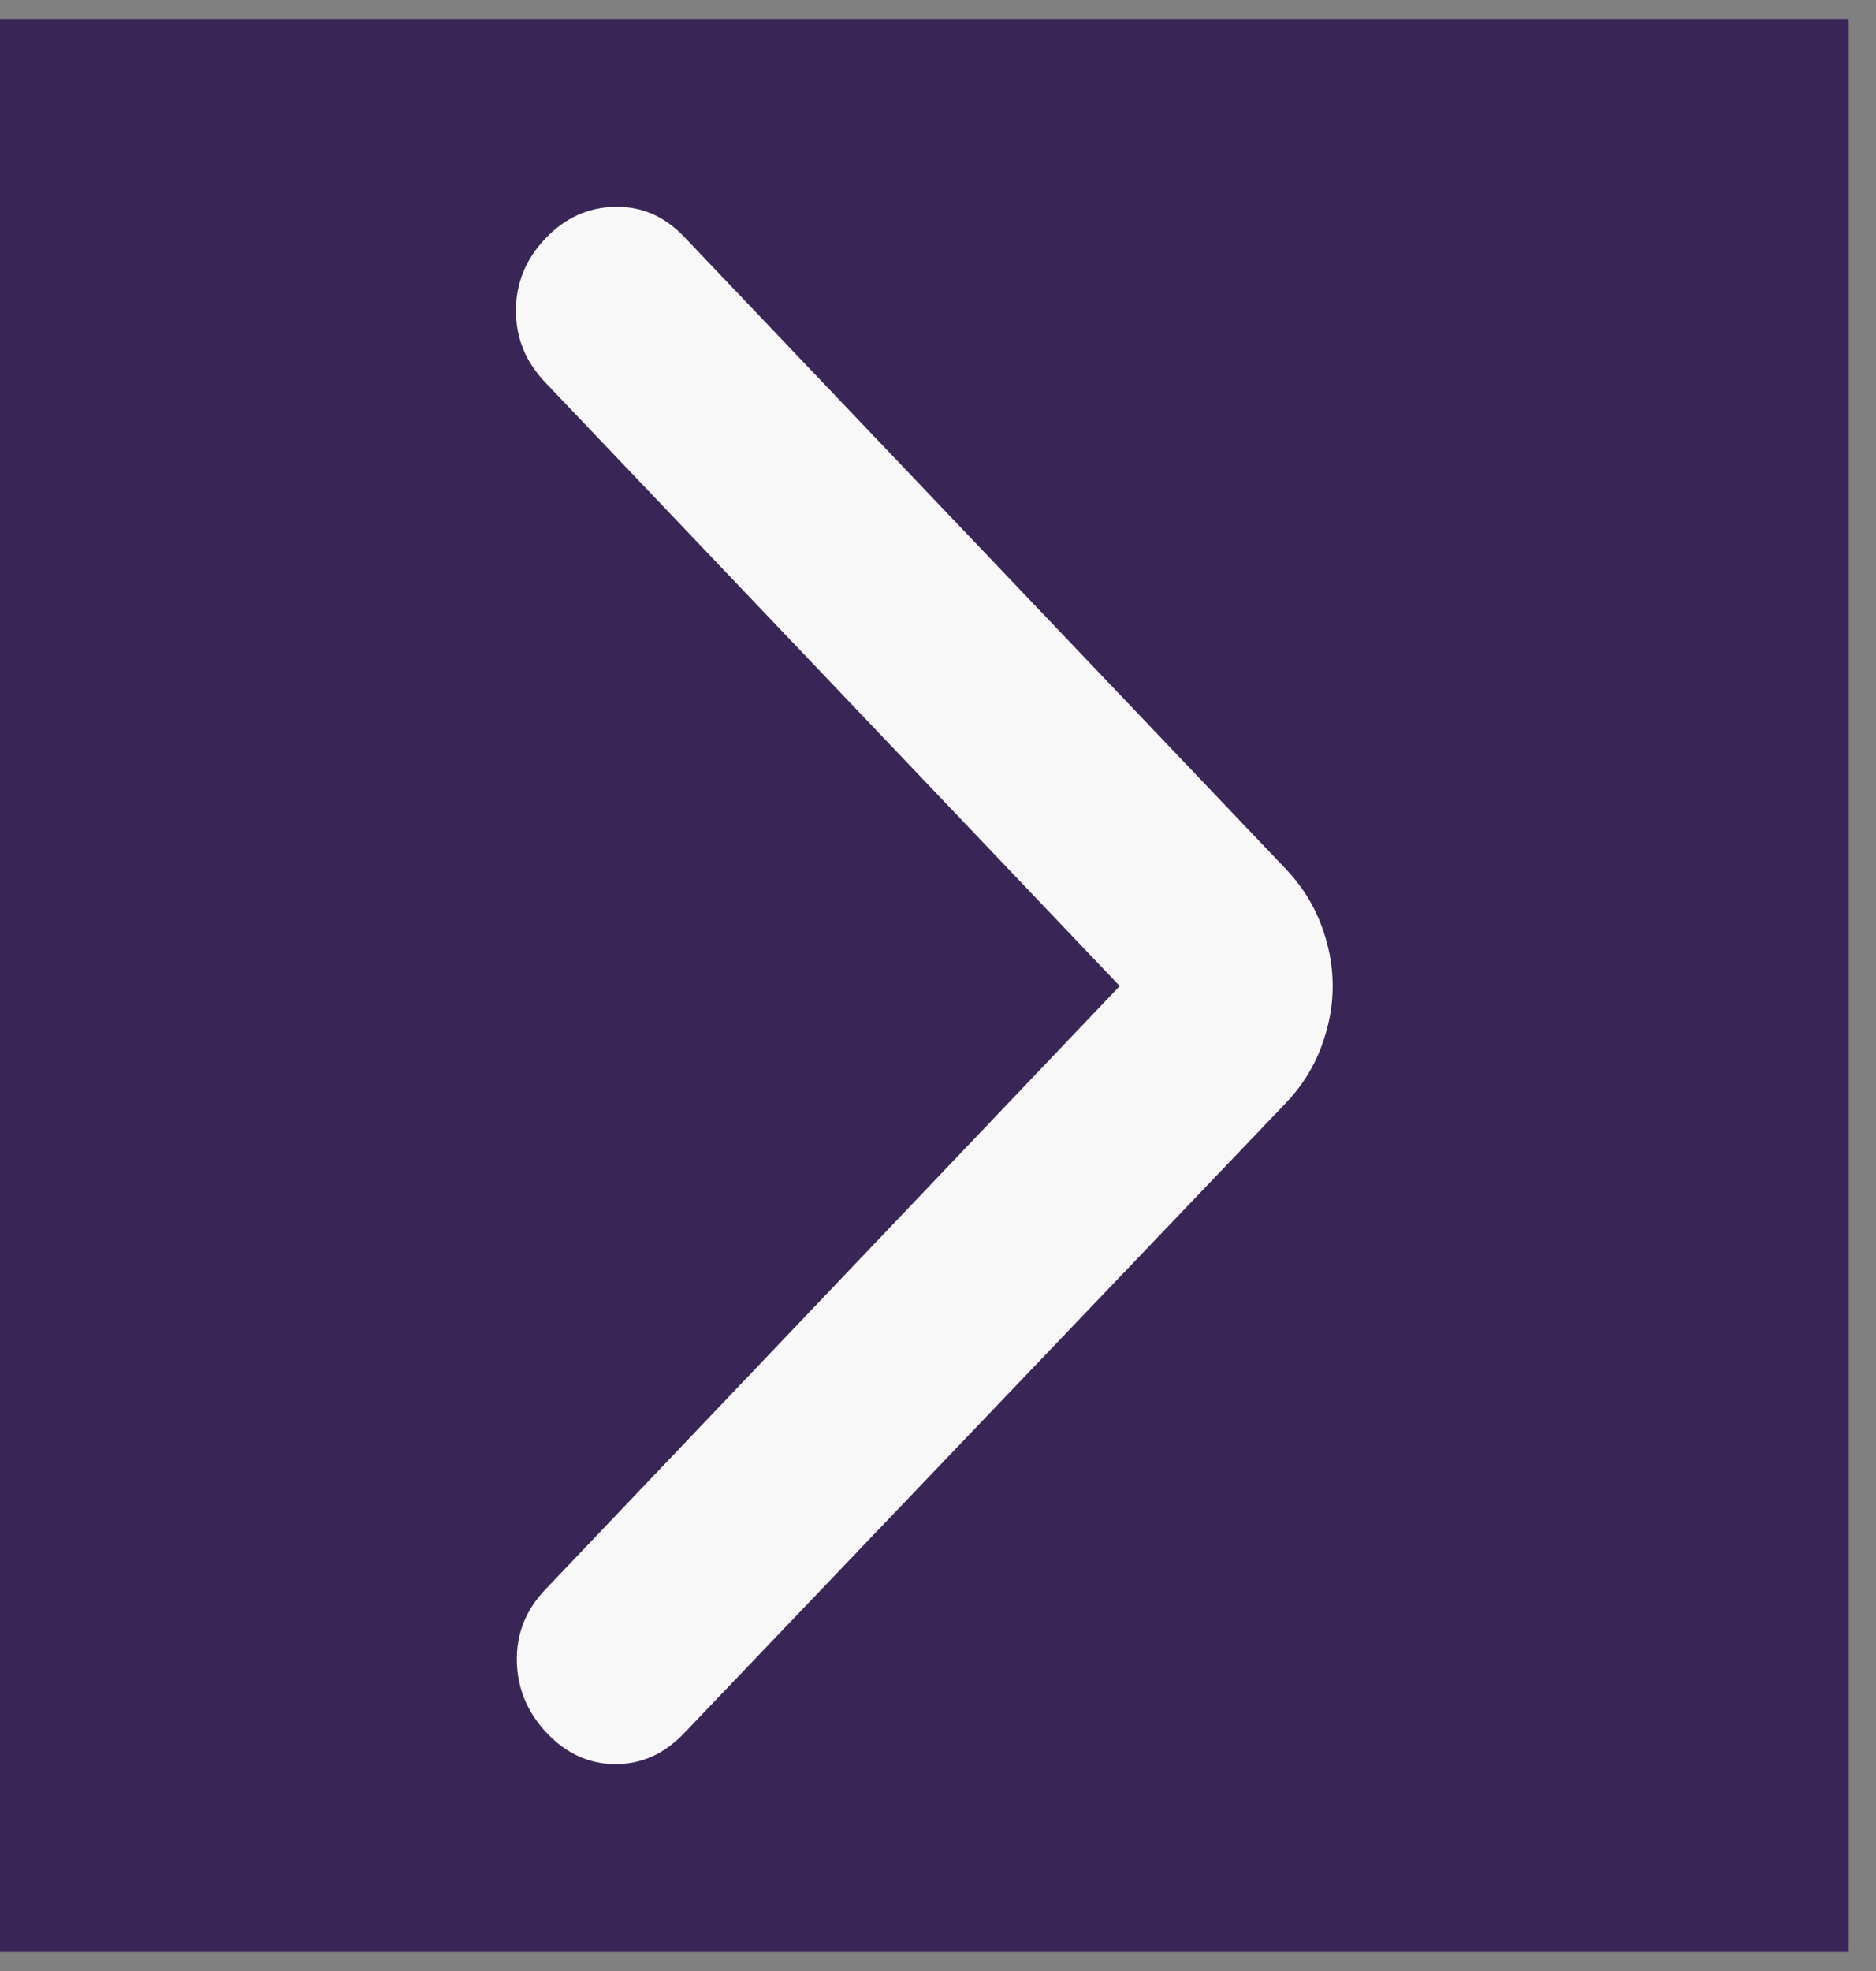 <svg width="40" height="42" viewBox="0 0 40 42" fill="none" xmlns="http://www.w3.org/2000/svg">
<rect x="0" y="0" width="40" height="42" fill="#808080" stroke="none"/>
<rect width="39.417" height="41.186" transform="matrix(-1 0 0 1 39.416 0.406)" fill="#3A2557"/>
<path d="M23.875 21.011L11.625 33.873C11.208 34.311 11.007 34.821 11.02 35.405C11.033 35.988 11.249 36.498 11.666 36.936C12.084 37.373 12.57 37.592 13.125 37.592C13.679 37.592 14.165 37.373 14.583 36.936L27.416 23.505C27.75 23.155 28 22.761 28.166 22.323C28.333 21.886 28.416 21.448 28.416 21.011C28.416 20.573 28.333 20.136 28.166 19.698C28 19.261 27.75 18.867 27.416 18.517L14.583 5.042C14.166 4.605 13.673 4.393 13.103 4.407C12.533 4.421 12.04 4.647 11.625 5.086C11.209 5.525 11.001 6.035 11 6.617C10.999 7.199 11.207 7.71 11.625 8.148L23.875 21.011Z" fill="#F8F8F8"/>
</svg>
